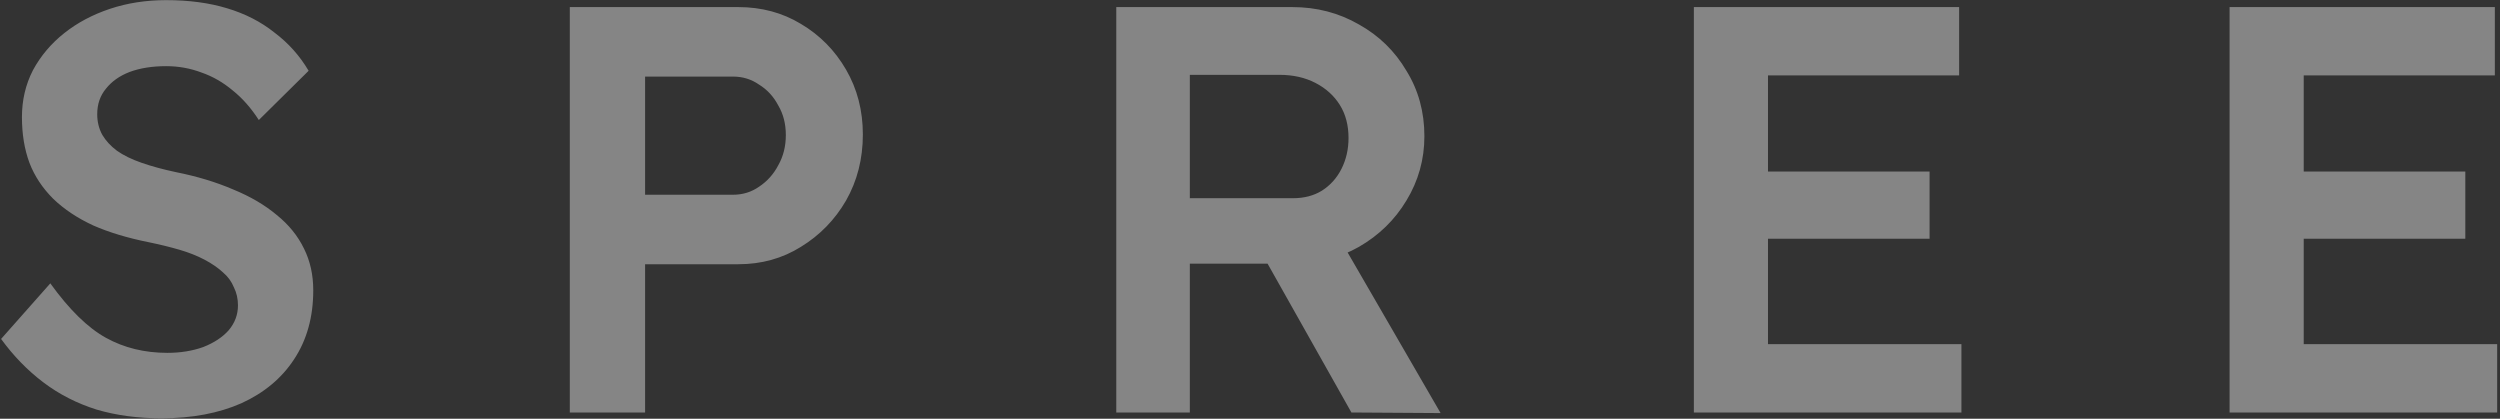 <svg width="800" height="134" viewBox="0 0 800 134" fill="none" xmlns="http://www.w3.org/2000/svg">
<rect x="0" y="0" width="800" height="134" fill="#333333" stroke="none"/>
<path opacity="0.4" d="M51.685 133.853C44.148 133.853 37.229 132.927 30.928 131.073C24.626 129.096 18.943 126.193 13.877 122.363C8.811 118.532 4.301 113.899 0.348 108.463L16.101 90.671C22.155 99.072 28.086 104.88 33.893 108.092C39.7 111.304 46.248 112.911 53.538 112.911C57.739 112.911 61.569 112.293 65.029 111.057C68.489 109.698 71.207 107.907 73.184 105.683C75.16 103.335 76.149 100.679 76.149 97.713C76.149 95.613 75.716 93.698 74.852 91.968C74.11 90.115 72.936 88.508 71.33 87.149C69.724 85.667 67.747 84.308 65.4 83.072C63.052 81.836 60.396 80.786 57.43 79.921C54.465 79.056 51.191 78.253 47.608 77.512C40.812 76.153 34.881 74.361 29.816 72.137C24.75 69.79 20.487 66.948 17.028 63.612C13.568 60.152 11.035 56.322 9.429 52.121C7.823 47.797 7.02 42.916 7.02 37.48C7.02 32.044 8.193 27.04 10.541 22.468C13.012 17.896 16.348 13.943 20.549 10.607C24.75 7.271 29.63 4.676 35.19 2.823C40.75 0.969 46.743 0.043 53.168 0.043C60.457 0.043 66.944 0.908 72.628 2.637C78.435 4.367 83.501 6.962 87.825 10.421C92.273 13.757 95.918 17.835 98.76 22.653L82.821 38.407C80.35 34.576 77.57 31.426 74.481 28.955C71.392 26.36 68.056 24.445 64.473 23.209C60.89 21.85 57.121 21.171 53.168 21.171C48.72 21.171 44.828 21.788 41.492 23.024C38.279 24.259 35.746 26.051 33.893 28.399C32.04 30.623 31.113 33.341 31.113 36.553C31.113 39.024 31.669 41.248 32.781 43.225C33.893 45.079 35.437 46.747 37.414 48.229C39.515 49.712 42.171 51.009 45.384 52.121C48.596 53.233 52.241 54.222 56.318 55.087C63.114 56.446 69.23 58.299 74.666 60.647C80.103 62.871 84.736 65.589 88.566 68.801C92.397 71.89 95.3 75.473 97.277 79.551C99.254 83.504 100.242 87.952 100.242 92.895C100.242 101.42 98.204 108.772 94.126 114.949C90.172 121.004 84.551 125.699 77.261 129.035C69.971 132.247 61.446 133.853 51.685 133.853ZM182.336 132V2.267H236.268C243.682 2.267 250.354 4.058 256.284 7.641C262.339 11.224 267.157 16.105 270.74 22.283C274.323 28.46 276.115 35.38 276.115 43.04C276.115 50.824 274.323 57.867 270.74 64.168C267.157 70.346 262.339 75.288 256.284 78.995C250.354 82.701 243.682 84.555 236.268 84.555H206.43V132H182.336ZM206.43 62.315H234.6C237.689 62.315 240.469 61.45 242.94 59.72C245.535 57.99 247.574 55.704 249.056 52.863C250.663 50.021 251.466 46.808 251.466 43.225C251.466 39.642 250.663 36.492 249.056 33.773C247.574 30.931 245.535 28.707 242.94 27.101C240.469 25.372 237.689 24.507 234.6 24.507H206.43V62.315ZM357.208 132V2.267H413.55C421.334 2.267 428.438 4.12 434.863 7.827C441.288 11.41 446.354 16.352 450.06 22.653C453.891 28.831 455.806 35.812 455.806 43.596C455.806 51.009 453.891 57.867 450.06 64.168C446.354 70.346 441.288 75.288 434.863 78.995C428.562 82.578 421.457 84.369 413.55 84.369H380.746V132H357.208ZM432.454 132L399.464 73.435L424.299 68.801L460.995 132.185L432.454 132ZM380.746 63.427H413.735C417.318 63.427 420.407 62.624 423.002 61.017C425.72 59.288 427.82 56.94 429.303 53.975C430.786 51.009 431.527 47.735 431.527 44.152C431.527 40.075 430.6 36.553 428.747 33.588C426.894 30.623 424.299 28.275 420.963 26.545C417.627 24.816 413.797 23.951 409.472 23.951H380.746V63.427ZM542.035 132V2.267H626.918V24.136H565.758V110.131H627.659V132H542.035ZM553.155 76.4V54.901H617.466V76.4H553.155ZM713.468 132V2.267H798.351V24.136H737.191V110.131H799.092V132H713.468ZM724.588 76.4V54.901H788.899V76.4H724.588Z" fill="white"/>
</svg>
